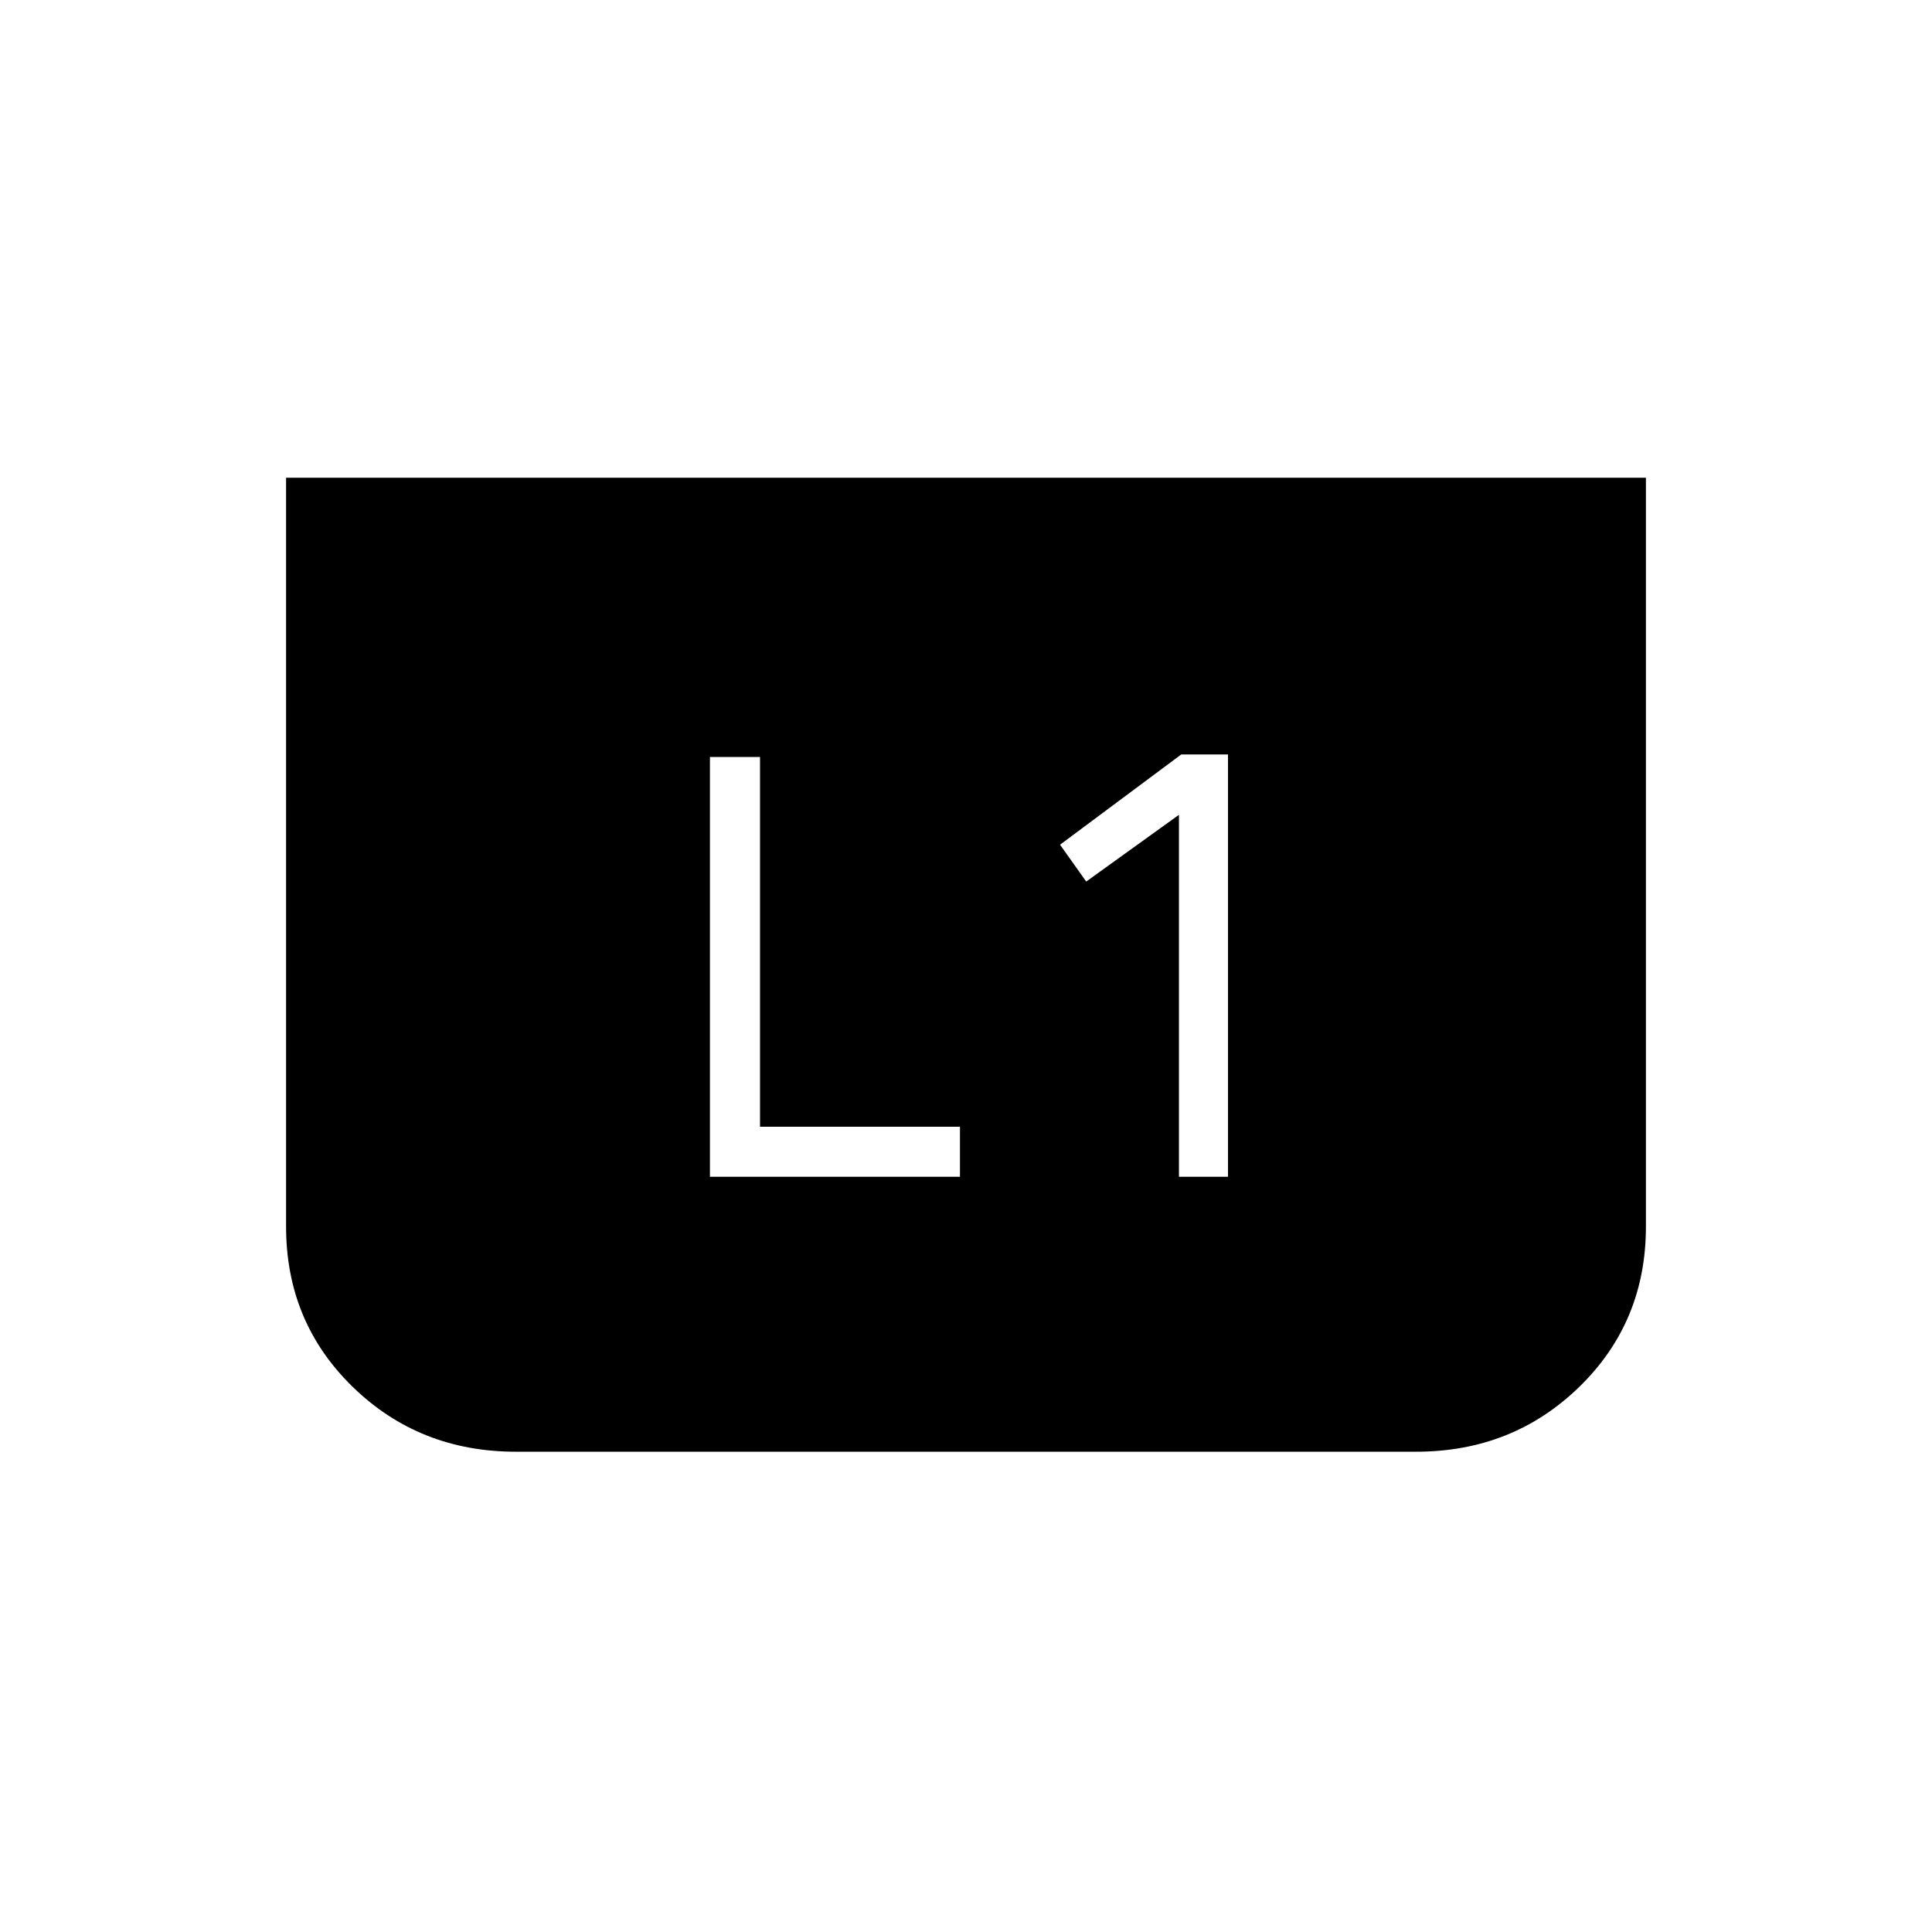 <svg xmlns="http://www.w3.org/2000/svg" height="20" viewBox="0 -960 960 960" width="20"><path d="M585.81-375.27h24.38v-209.85h-23.23l-60.23 44.85 13 18.31 46.08-33.16v179.85Zm-233.04 0H477v-24.85h-99.35v-183.73h-24.88v208.58Zm465.08-347.35v372.11q0 47.42-33.11 79.64t-81.1 32.22H256.36q-47.99 0-81.1-32.22-33.11-32.22-33.11-79.64v-372.11h675.7Z"/></svg>